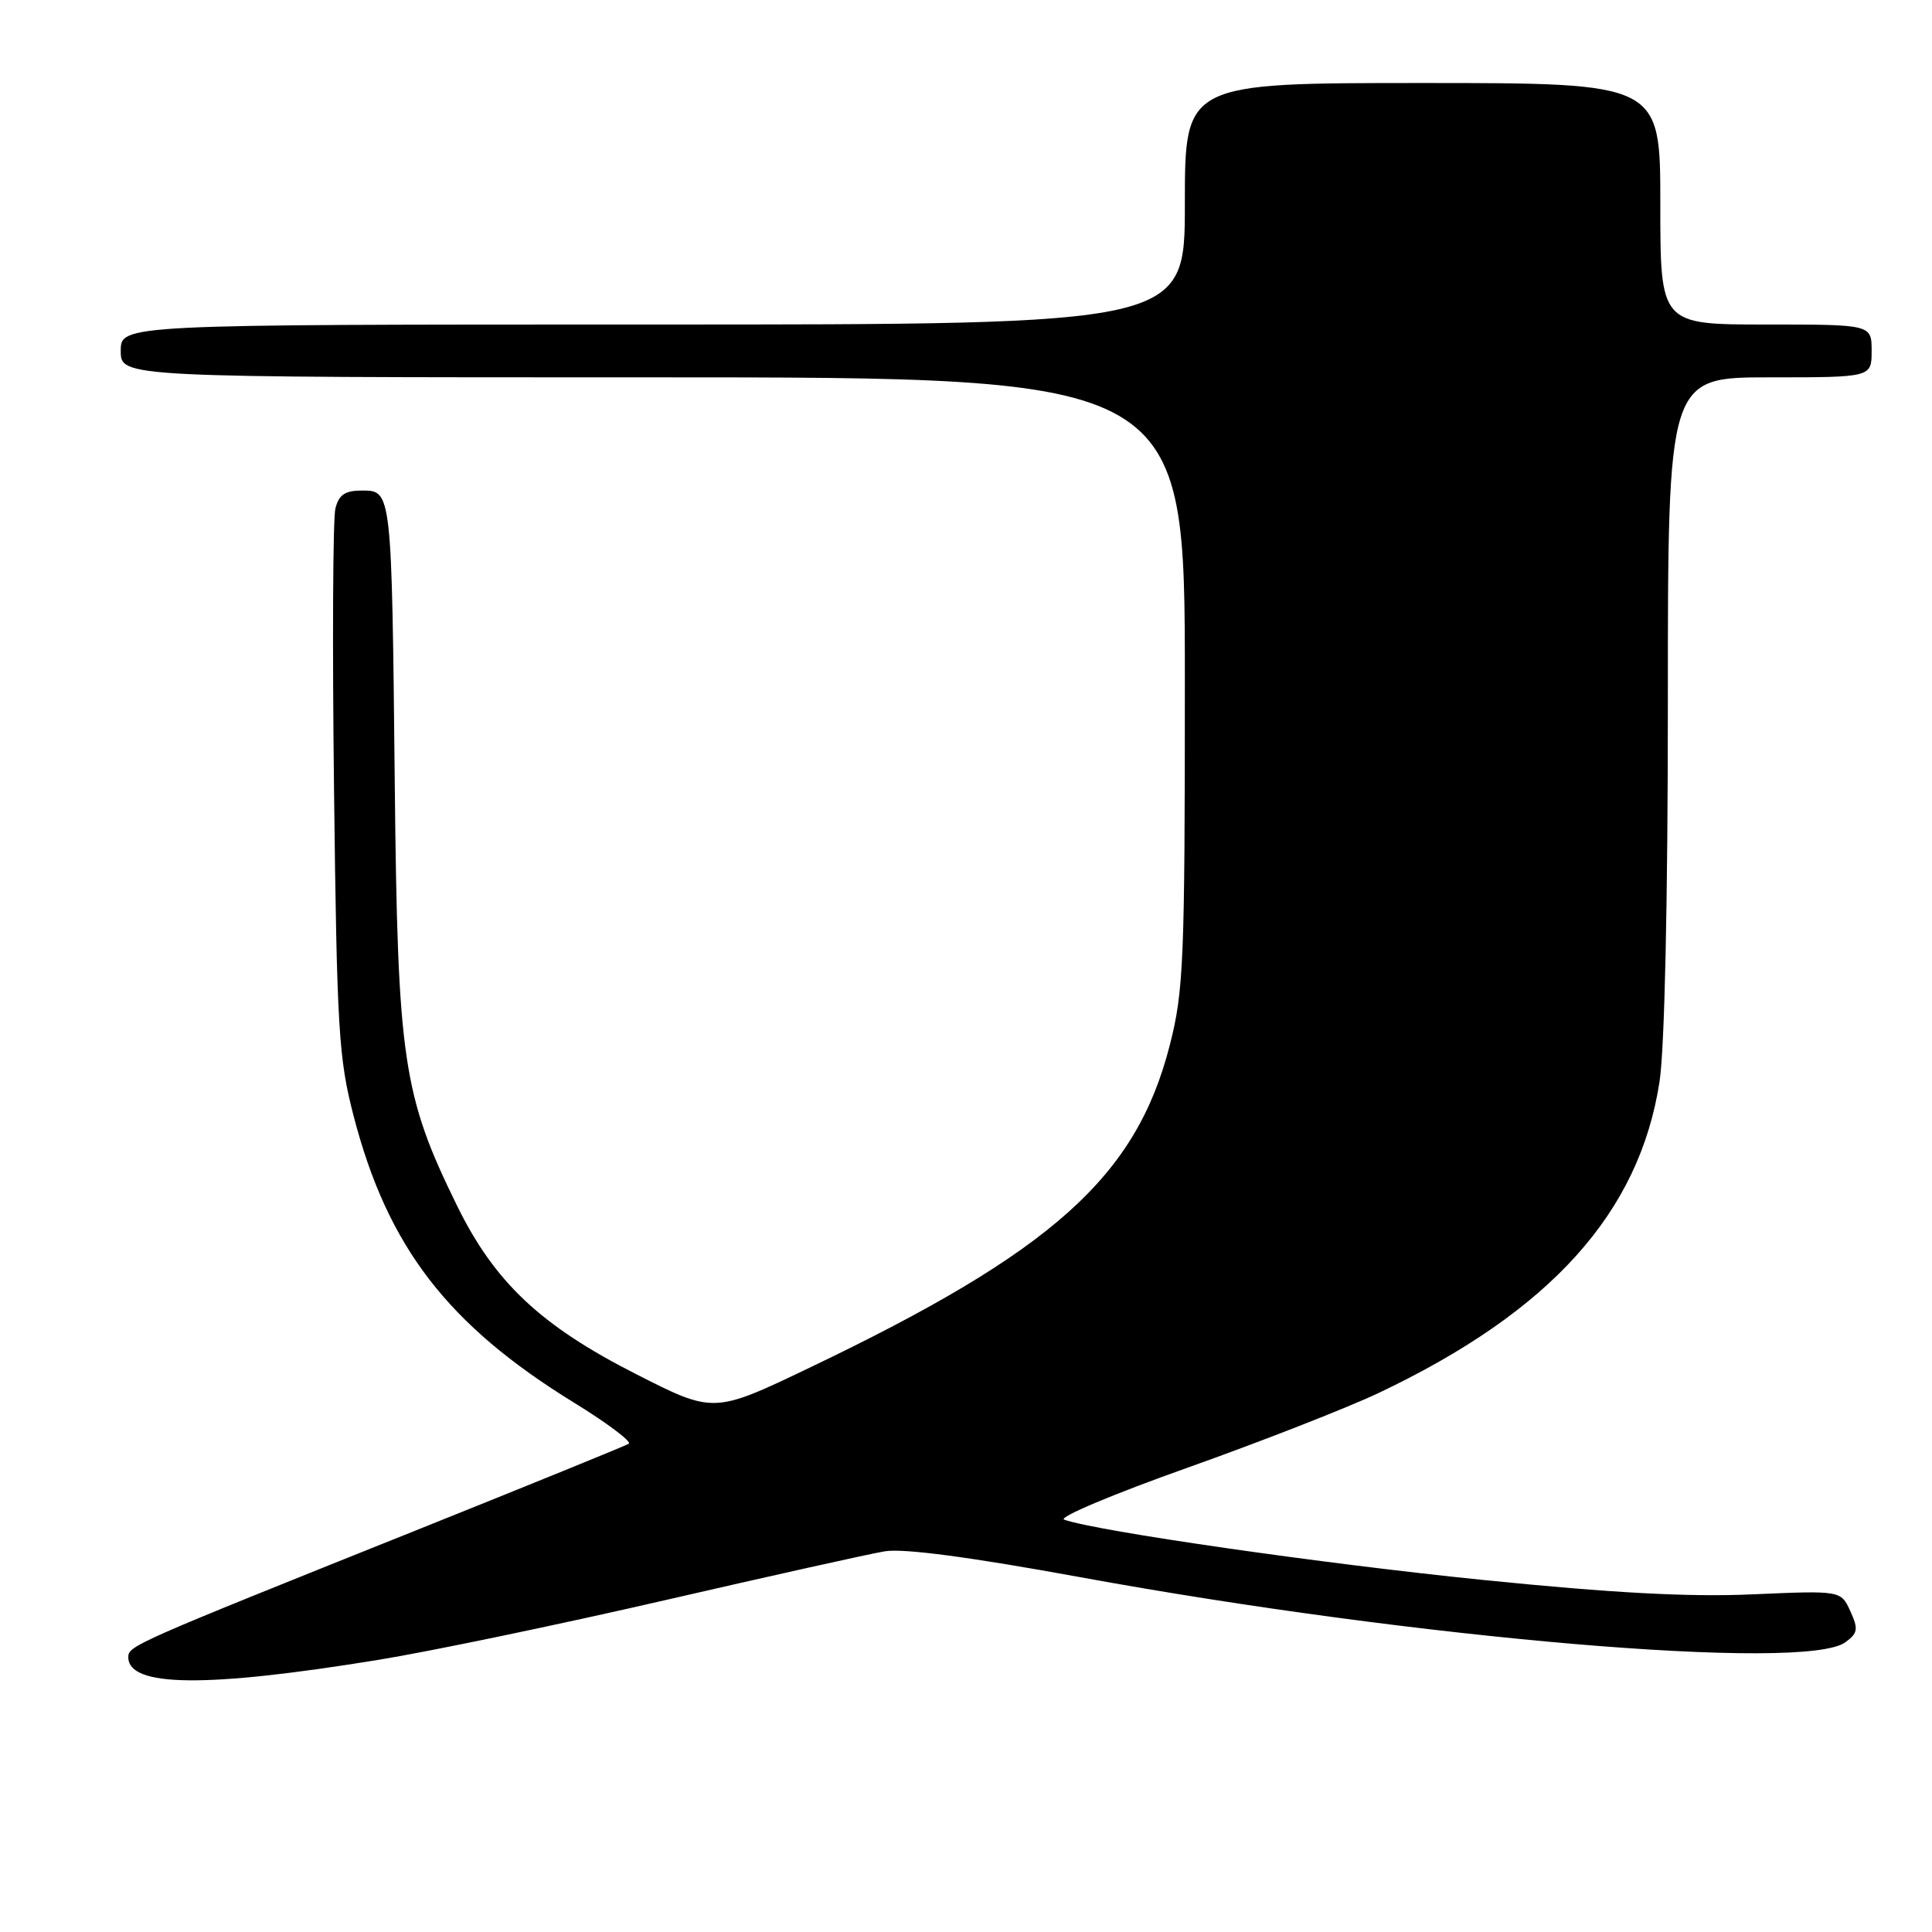 <?xml version="1.0" encoding="UTF-8" standalone="no"?>
<!DOCTYPE svg PUBLIC "-//W3C//DTD SVG 1.1//EN" "http://www.w3.org/Graphics/SVG/1.1/DTD/svg11.dtd" >
<svg xmlns="http://www.w3.org/2000/svg" xmlns:xlink="http://www.w3.org/1999/xlink" version="1.1" viewBox="0 0 256 256">
 <g >
 <path fill="currentColor"
d=" M 50.19 219.93 C 56.96 218.83 73.97 215.29 88.00 212.06 C 102.03 208.83 115.17 205.90 117.22 205.56 C 119.68 205.14 128.45 206.30 143.22 209.00 C 187.90 217.17 239.16 221.53 244.52 217.61 C 246.18 216.39 246.26 215.87 245.18 213.49 C 243.93 210.75 243.93 210.75 232.21 211.26 C 223.82 211.63 213.69 211.09 196.50 209.35 C 175.41 207.22 145.31 202.89 141.00 201.36 C 140.18 201.06 147.52 197.97 157.32 194.49 C 167.11 191.01 178.54 186.54 182.71 184.56 C 205.47 173.75 217.22 160.71 219.90 143.31 C 220.57 138.90 221.00 119.48 221.00 93.06 C 221.00 50.00 221.00 50.00 234.50 50.00 C 248.00 50.00 248.00 50.00 248.00 46.50 C 248.00 43.00 248.00 43.00 234.00 43.00 C 220.00 43.00 220.00 43.00 220.00 27.00 C 220.00 11.00 220.00 11.00 188.50 11.00 C 157.00 11.00 157.00 11.00 157.00 27.00 C 157.00 43.00 157.00 43.00 86.50 43.00 C 16.00 43.00 16.00 43.00 16.00 46.50 C 16.00 50.00 16.00 50.00 86.50 50.00 C 157.00 50.00 157.00 50.00 157.00 90.34 C 157.00 127.41 156.84 131.31 155.00 138.50 C 150.54 155.93 139.52 165.80 107.27 181.23 C 94.56 187.31 94.56 187.31 84.23 182.05 C 71.64 175.65 65.53 169.90 60.56 159.76 C 53.38 145.13 52.69 140.45 52.31 104.00 C 51.91 64.97 51.91 65.00 47.97 65.00 C 45.71 65.00 44.90 65.55 44.44 67.39 C 44.11 68.70 44.03 85.46 44.26 104.64 C 44.64 136.42 44.87 140.24 46.86 147.89 C 51.36 165.22 59.30 175.54 76.06 185.86 C 80.49 188.58 83.75 191.04 83.31 191.31 C 82.86 191.58 70.12 196.77 55.00 202.83 C 17.69 217.78 17.00 218.08 17.00 219.58 C 17.00 223.56 27.25 223.67 50.19 219.93 Z "/>
</g>
</svg>